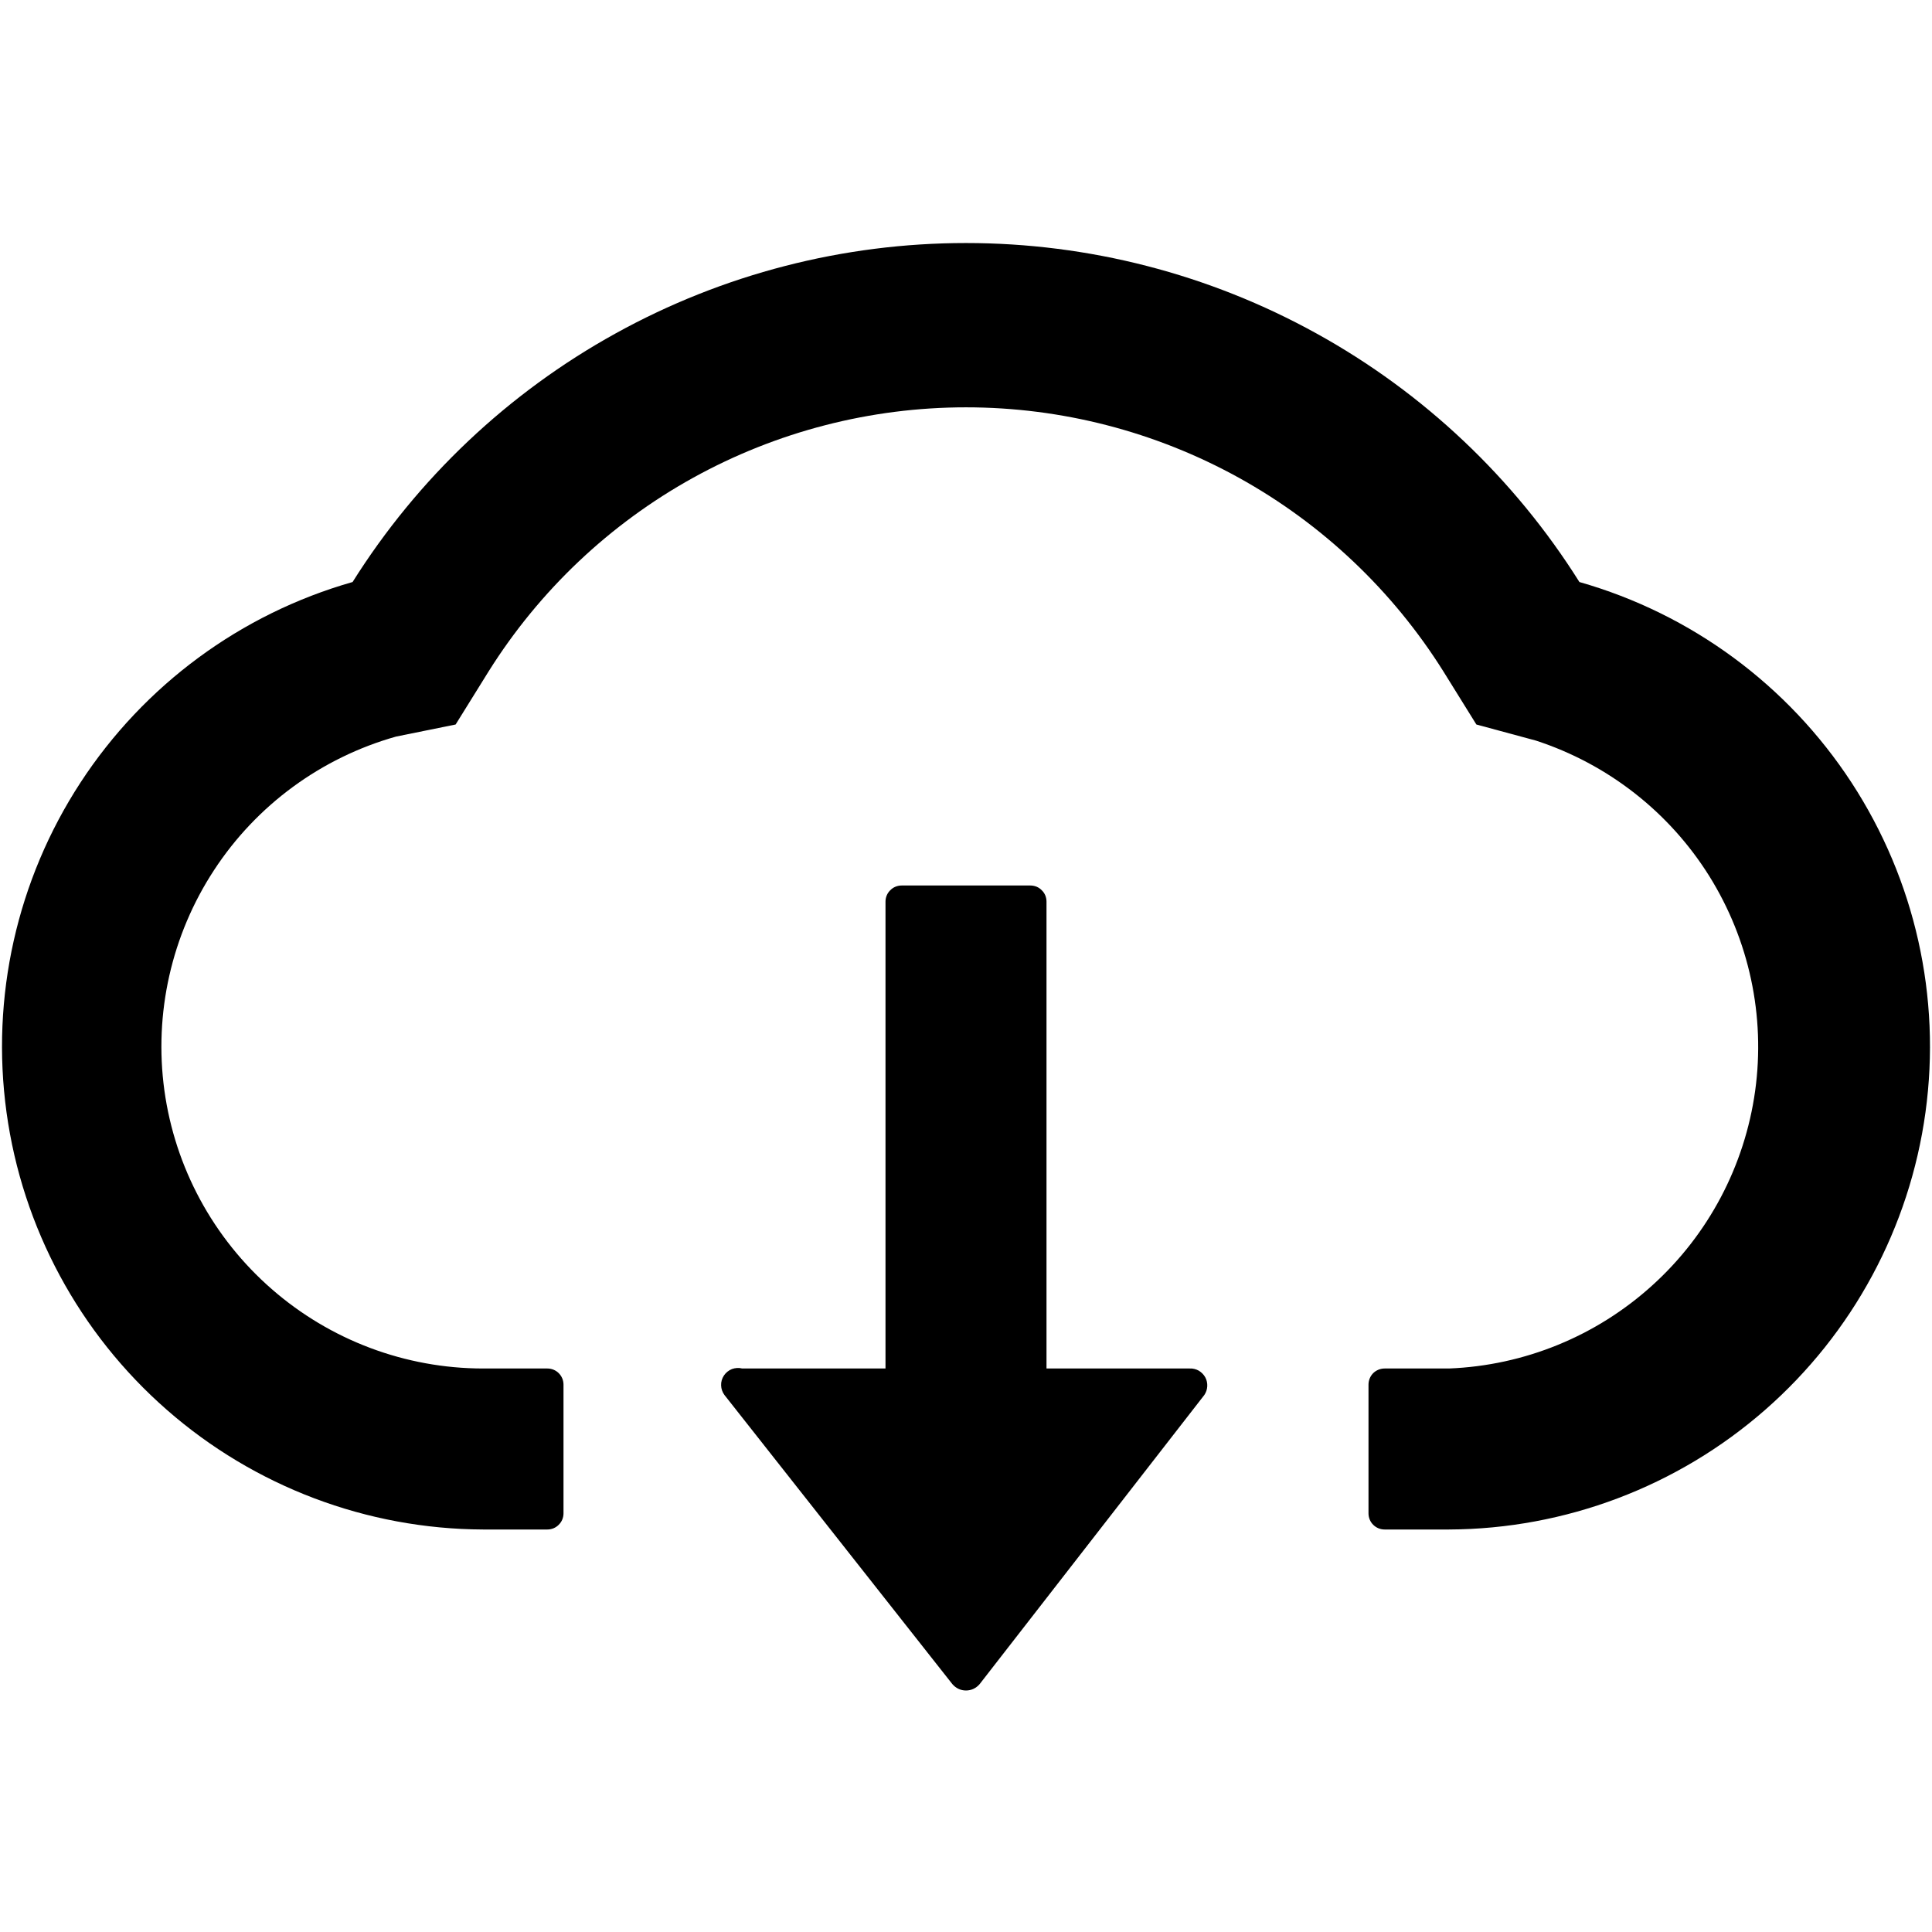 <svg width="24" height="24" viewBox="0 0 24 24" xmlns="http://www.w3.org/2000/svg">
<path fill-rule="evenodd" clip-rule="evenodd" d="M16.353 4.142C17.686 4.878 18.81 5.941 19.62 7.23C21.01 7.626 22.21 8.511 23 9.721C23.79 10.932 24.116 12.386 23.919 13.818C23.722 15.25 23.015 16.562 21.927 17.514C20.84 18.466 19.445 18.994 18 19H17.2C17.147 19 17.096 18.979 17.058 18.941C17.021 18.904 17 18.853 17 18.8V17.2C17 17.147 17.021 17.096 17.058 17.058C17.096 17.021 17.147 17 17.2 17H18C18.938 16.963 19.832 16.597 20.527 15.966C21.223 15.336 21.674 14.481 21.803 13.552C21.932 12.622 21.729 11.677 21.232 10.881C20.734 10.086 19.972 9.491 19.08 9.2L18.34 9L17.93 8.34C17.3 7.336 16.426 6.508 15.388 5.934C14.351 5.361 13.185 5.06 12 5.06C10.815 5.06 9.649 5.361 8.612 5.934C7.574 6.508 6.7 7.336 6.07 8.34L5.66 9L4.92 9.15C3.991 9.412 3.187 10.001 2.659 10.809C2.13 11.617 1.911 12.589 2.042 13.545C2.174 14.502 2.647 15.378 3.375 16.013C4.102 16.648 5.034 16.999 6 17H6.8C6.853 17 6.904 17.021 6.941 17.058C6.979 17.096 7 17.147 7 17.2V18.8C7 18.853 6.979 18.904 6.941 18.941C6.904 18.979 6.853 19 6.8 19H6C4.555 18.994 3.16 18.466 2.073 17.514C0.985 16.562 0.278 15.25 0.081 13.818C-0.116 12.386 0.21 10.932 1 9.721C1.79 8.511 2.99 7.626 4.38 7.23C5.19 5.941 6.314 4.878 7.647 4.142C8.98 3.405 10.477 3.019 12 3.019C13.523 3.019 15.02 3.405 16.353 4.142ZM13 17V11.2C13 11.174 12.995 11.148 12.985 11.123C12.975 11.099 12.96 11.077 12.941 11.059C12.923 11.04 12.901 11.025 12.877 11.015C12.852 11.005 12.826 11 12.8 11H11.2C11.147 11 11.096 11.021 11.059 11.059C11.021 11.096 11 11.147 11 11.2V17H9.22C9.178 16.989 9.133 16.992 9.092 17.007C9.052 17.023 9.017 17.051 8.993 17.087C8.969 17.123 8.956 17.166 8.958 17.21C8.959 17.253 8.974 17.295 9 17.33L11.83 20.92C11.851 20.945 11.877 20.965 11.906 20.979C11.935 20.993 11.967 21 12 21C12.032 21 12.065 20.993 12.094 20.979C12.123 20.965 12.149 20.945 12.17 20.92L14.96 17.33C14.982 17.298 14.995 17.26 14.997 17.221C14.999 17.182 14.991 17.144 14.972 17.109C14.953 17.075 14.925 17.047 14.892 17.027C14.858 17.008 14.819 16.998 14.78 17H13Z"/>
</svg>
